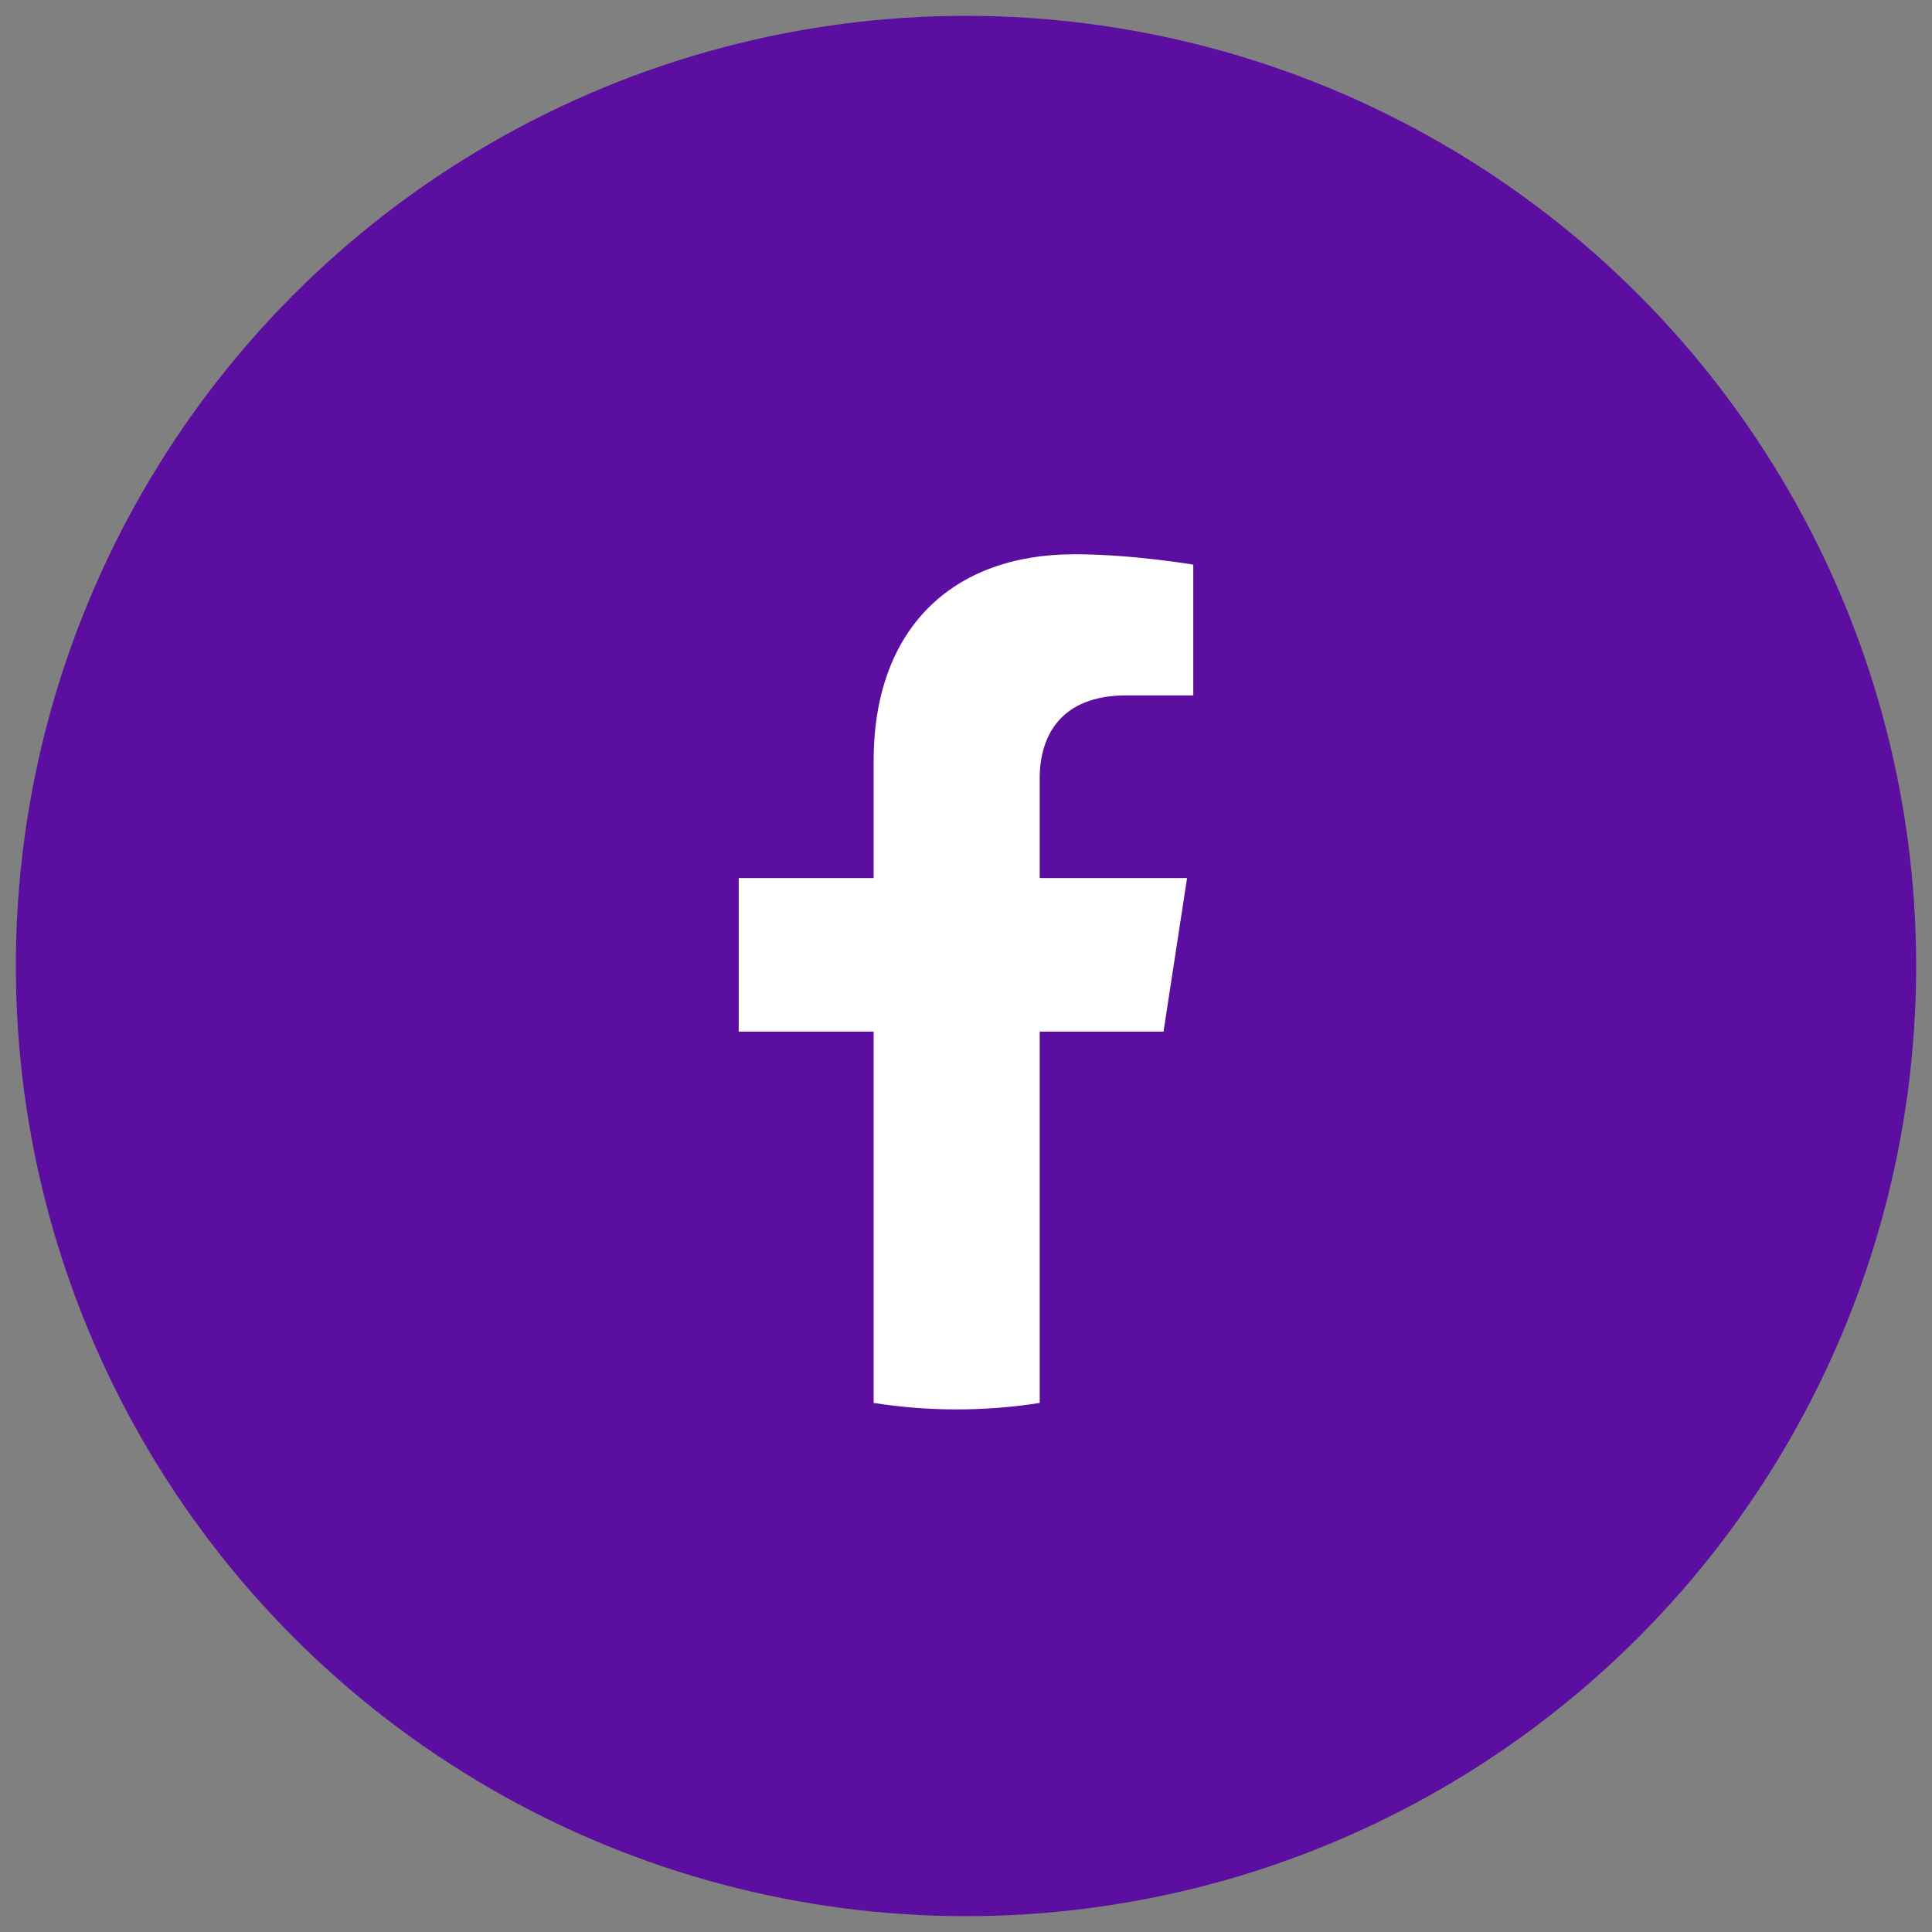 <svg width="61" height="61" viewBox="0 0 61 61" fill="none" xmlns="http://www.w3.org/2000/svg">
<rect x="0" y="0" width="61" height="61" fill="#808080" stroke="none"/>
<circle cx="30.5" cy="30.5" r="30" fill="#5B0E9F"/>
<g clip-path="url(#clip0_1267_2106)">
<path d="M36.736 32.573L37.48 27.723H32.827V24.576C32.827 23.25 33.477 21.956 35.561 21.956H37.676V17.828C37.676 17.828 35.756 17.5 33.921 17.5C30.089 17.5 27.584 19.823 27.584 24.027V27.723H23.324V32.573H27.584V44.296C28.438 44.43 29.314 44.5 30.205 44.5C31.097 44.5 31.973 44.43 32.827 44.296V32.573H36.736Z" fill="white"/>
</g>
<defs>
<clipPath id="clip0_1267_2106">
<rect width="27" height="27" fill="white" transform="translate(17 17.5)"/>
</clipPath>
</defs>
</svg>
